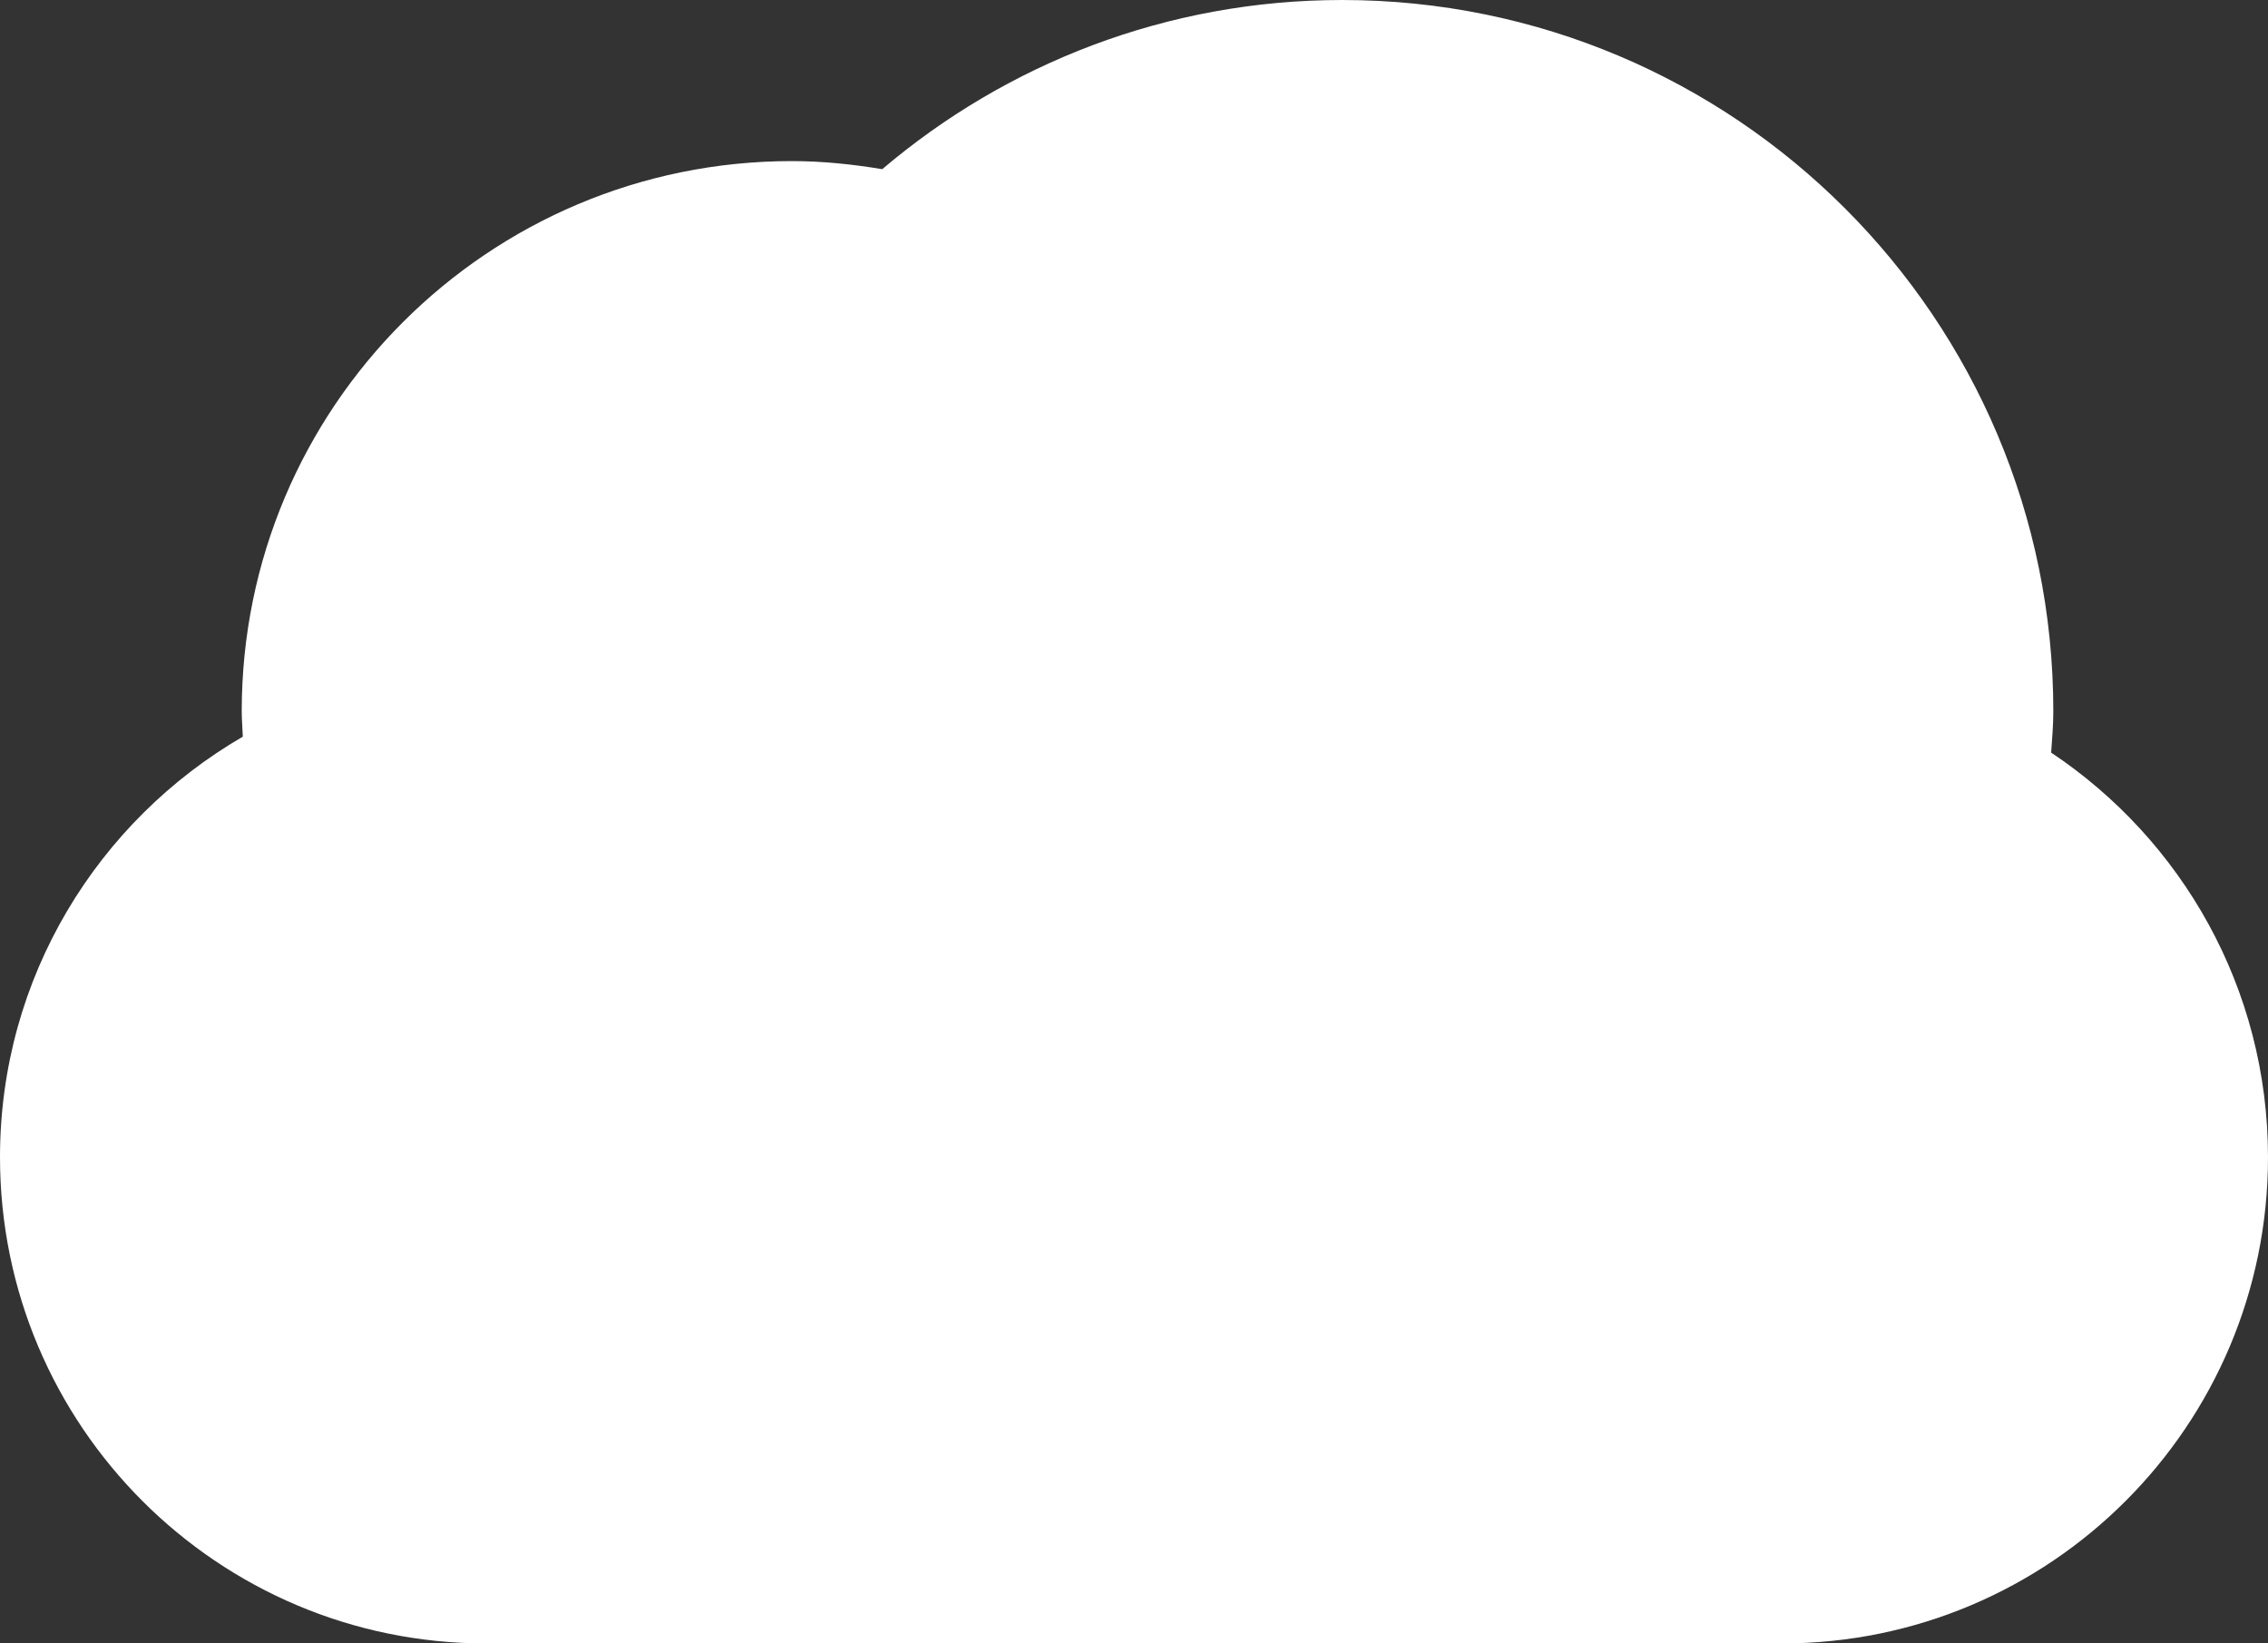 <?xml version="1.0" encoding="UTF-8" standalone="no"?>
<svg
   xmlns:dc="http://purl.org/dc/elements/1.1/"
   xmlns:cc="http://creativecommons.org/ns#"
   xmlns:rdf="http://www.w3.org/1999/02/22-rdf-syntax-ns#"
   xmlns:svg="http://www.w3.org/2000/svg"
   xmlns="http://www.w3.org/2000/svg"
   xmlns:sodipodi="http://sodipodi.sourceforge.net/DTD/sodipodi-0.dtd"
   xmlns:inkscape="http://www.inkscape.org/namespaces/inkscape"
   enable-background="new 0 0 512 512"
   height="166.511"
   id="Calque_1"
   version="1.1"
   viewBox="0 0 229.798 166.511"
   width="229.798"
   xml:space="preserve"
   inkscape:version="0.48.4 r9939"
   sodipodi:docname="cloudD.svg"><rect x="0" y="0" width="229.798" height="166.511" fill="#333333" stroke="none"/><defs
     id="defs4069"><clipPath
       id="oval"><circle
         sodipodi:ry="141"
         sodipodi:rx="141"
         sodipodi:cy="141"
         sodipodi:cx="141"
         cx="141"
         cy="141"
         r="141"
         id="circle3145" /></clipPath></defs><sodipodi:namedview
     pagecolor="#ffffff"
     bordercolor="#666666"
     borderopacity="1"
     objecttolerance="10"
     gridtolerance="10"
     guidetolerance="10"
     inkscape:pageopacity="0"
     inkscape:pageshadow="2"
     inkscape:window-width="1366"
     inkscape:window-height="710"
     id="namedview4067"
     showgrid="false"
     fit-margin-top="0"
     fit-margin-left="0"
     fit-margin-right="0"
     fit-margin-bottom="0"
     inkscape:zoom="1.0585937"
     inkscape:cx="221.43386"
     inkscape:cy="72.216067"
     inkscape:window-x="0"
     inkscape:window-y="29"
     inkscape:window-maximized="1"
     inkscape:current-layer="g4047"
     units="in"
     inkscape:snap-nodes="false" /><g
     id="g4047"
     transform="translate(-2.31,-96.572)"><path
       d="m 210.136,172.826 c 0.096,-1.39 0.22,-2.774 0.22,-4.185 0,-39.8 -32.27,-72.069 -72.056,-72.069 -17.787,0 -34.032,6.47 -46.601,17.14 -3.001,-0.496 -6.03,-0.819 -9.155,-0.819 -30.796,0 -55.742,24.966 -55.742,55.749 0,0.867 0.083,1.714 0.11,2.567 -14.689,8.529 -24.602,24.403 -24.602,42.608 0,27.205 22.068,49.266 49.258,49.266 H 182.85 c 27.203,0 49.258,-22.061 49.258,-49.266 0,-17.105 -8.729,-32.167 -21.972,-40.991 z"
       id="path4049"
       style="fill:#ffffff"
       inkscape:connector-curvature="0" /></g><g
     id="g4055"
     transform="translate(-2.31,-96.572)" /><g
     id="g4057"
     transform="translate(-2.31,-96.572)" /><g
     id="g4059"
     transform="translate(-2.31,-96.572)" /><g
     id="g4061"
     transform="translate(-2.31,-96.572)" /><g
     id="g4063"
     transform="translate(-2.31,-96.572)" /><g
     id="g4065"
     transform="translate(-2.31,-96.572)" /></svg>